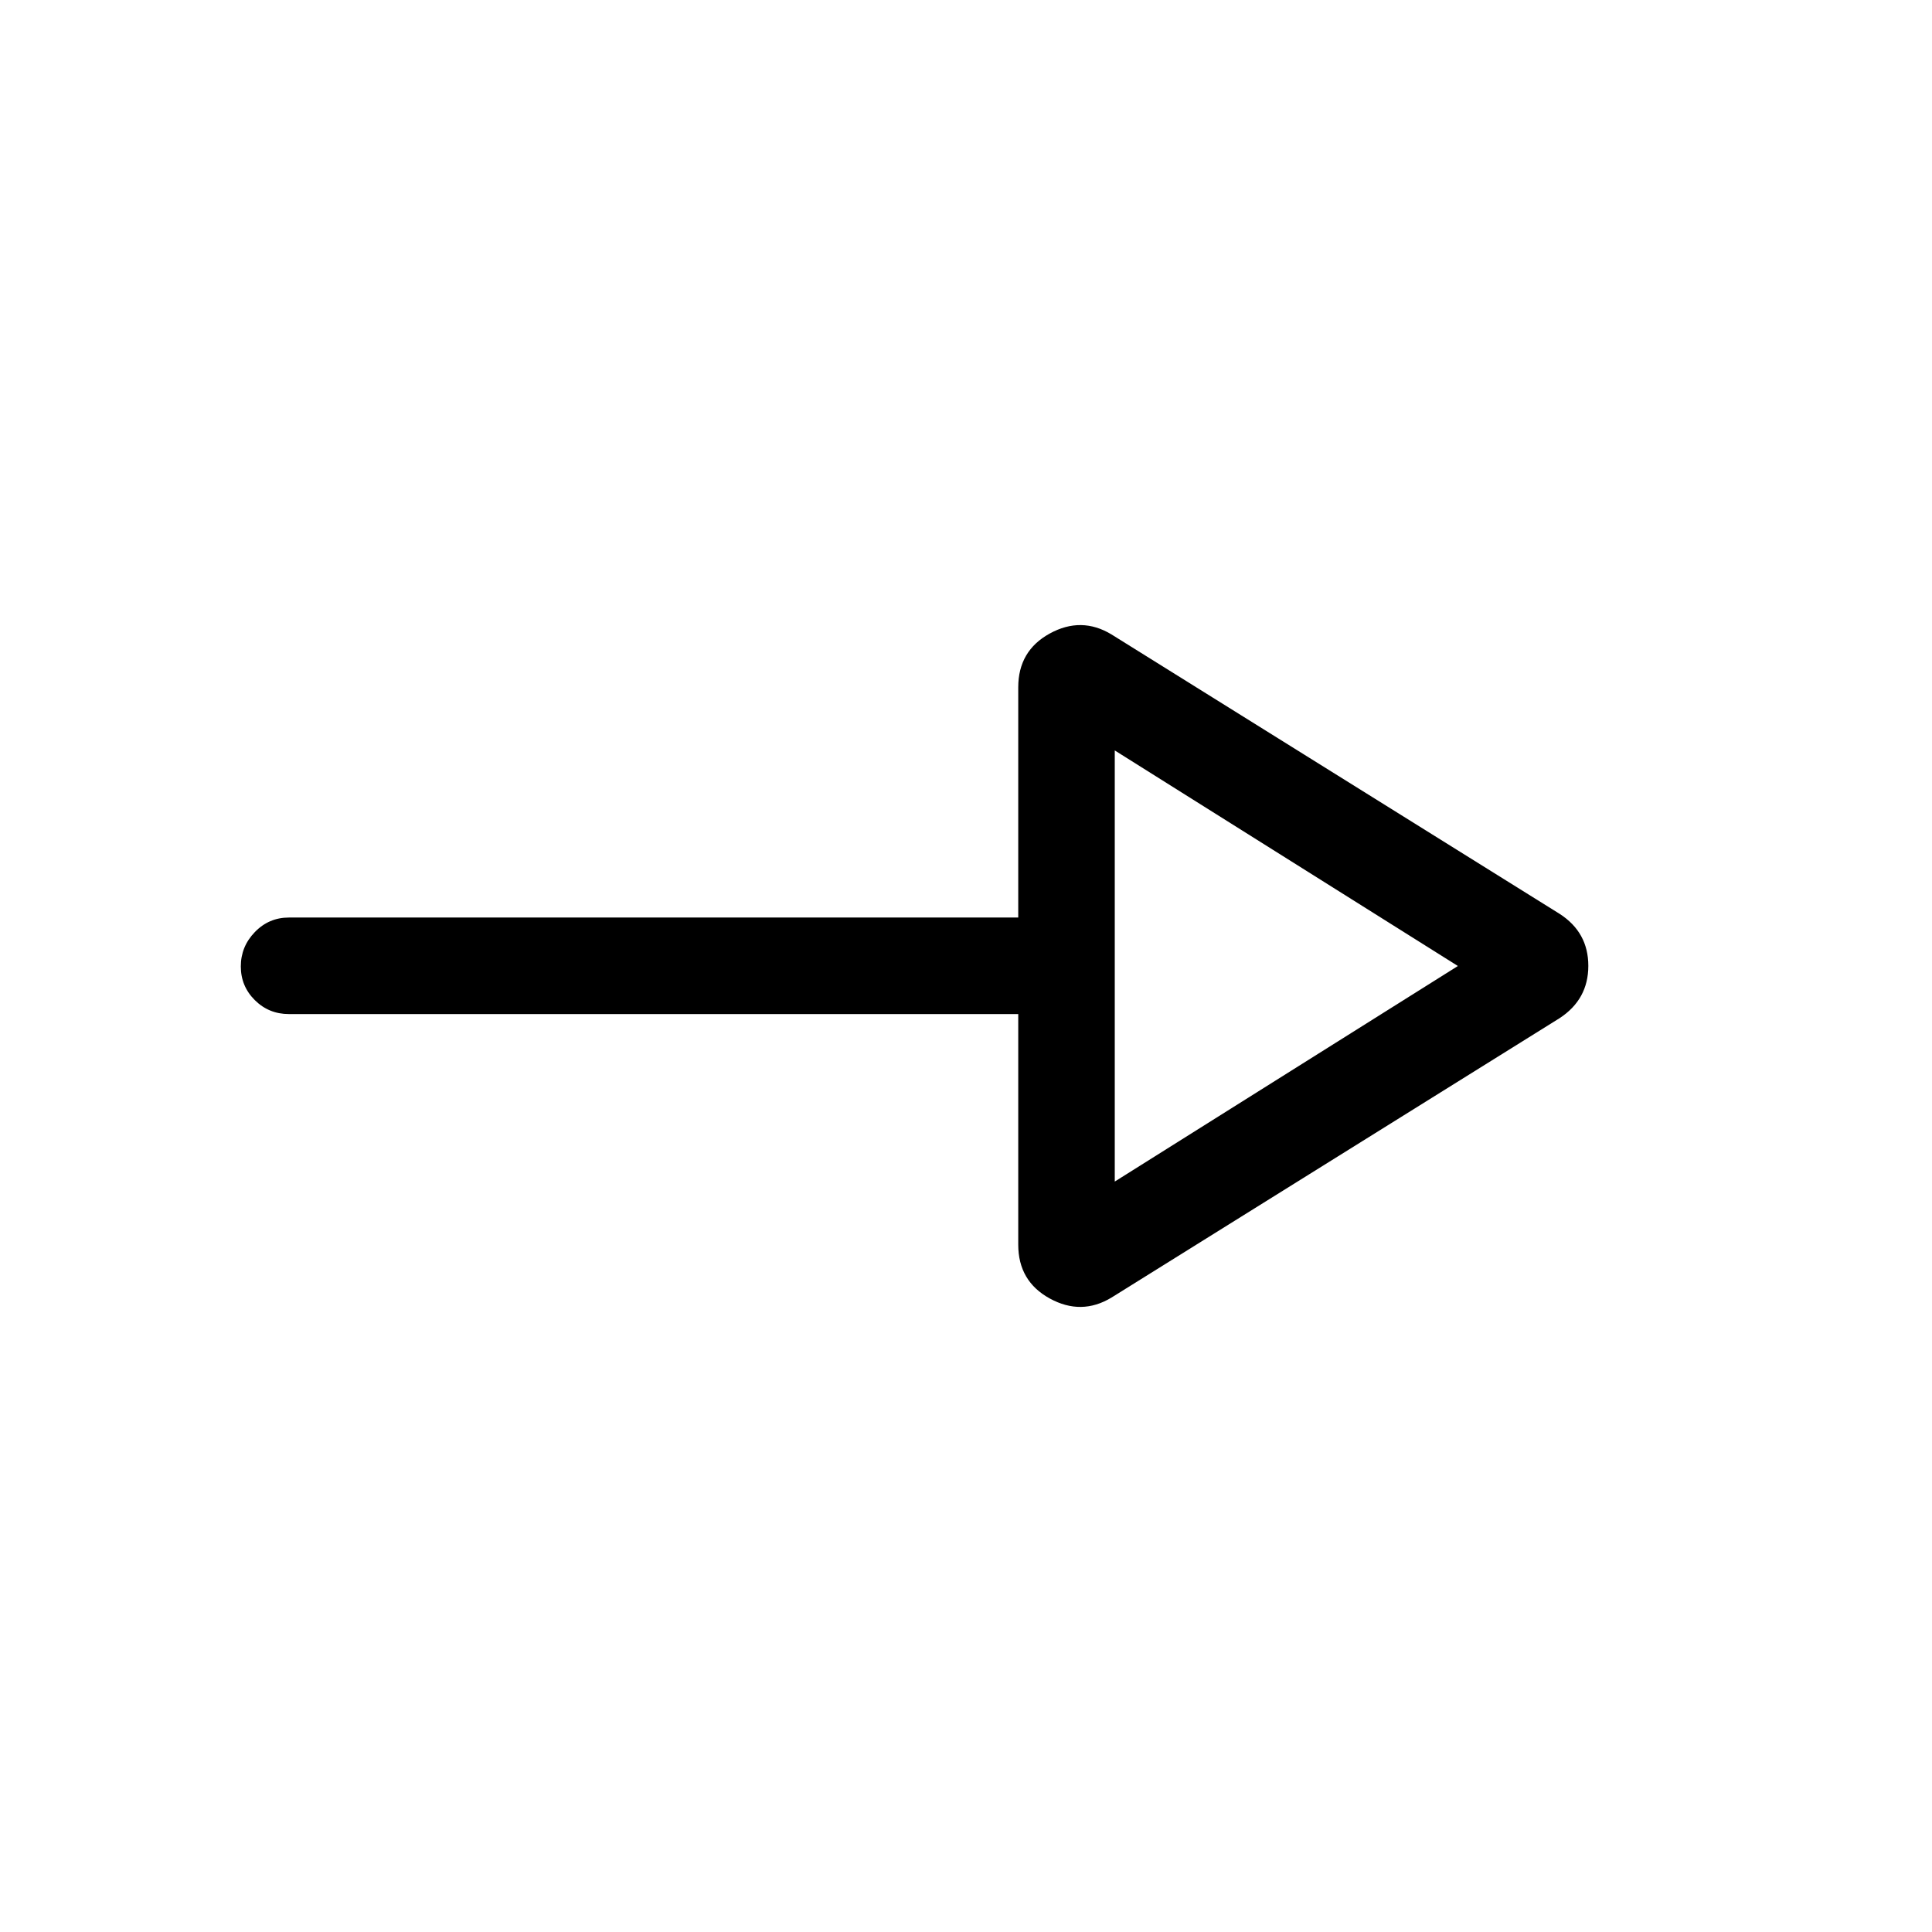 <svg xmlns="http://www.w3.org/2000/svg" height="20" viewBox="0 -960 960 960" width="20"><path d="M552.27-315.23q-14.96 9.03-30.63.45-15.68-8.59-15.68-26.76v-114.58H143.54q-9.94 0-16.91-6.91-6.97-6.92-6.97-16.77t6.97-17.06q6.97-7.22 16.91-7.22h362.42v-114.38q0-18.17 15.68-26.76 15.67-8.58 30.63.45l222.69 138.85q14.27 9.19 14.27 25.84 0 16.66-14.27 26L552.27-315.23Zm1.65-57.66L724.42-480l-170.5-107.11v214.22Zm0-107.11Z"/></svg>